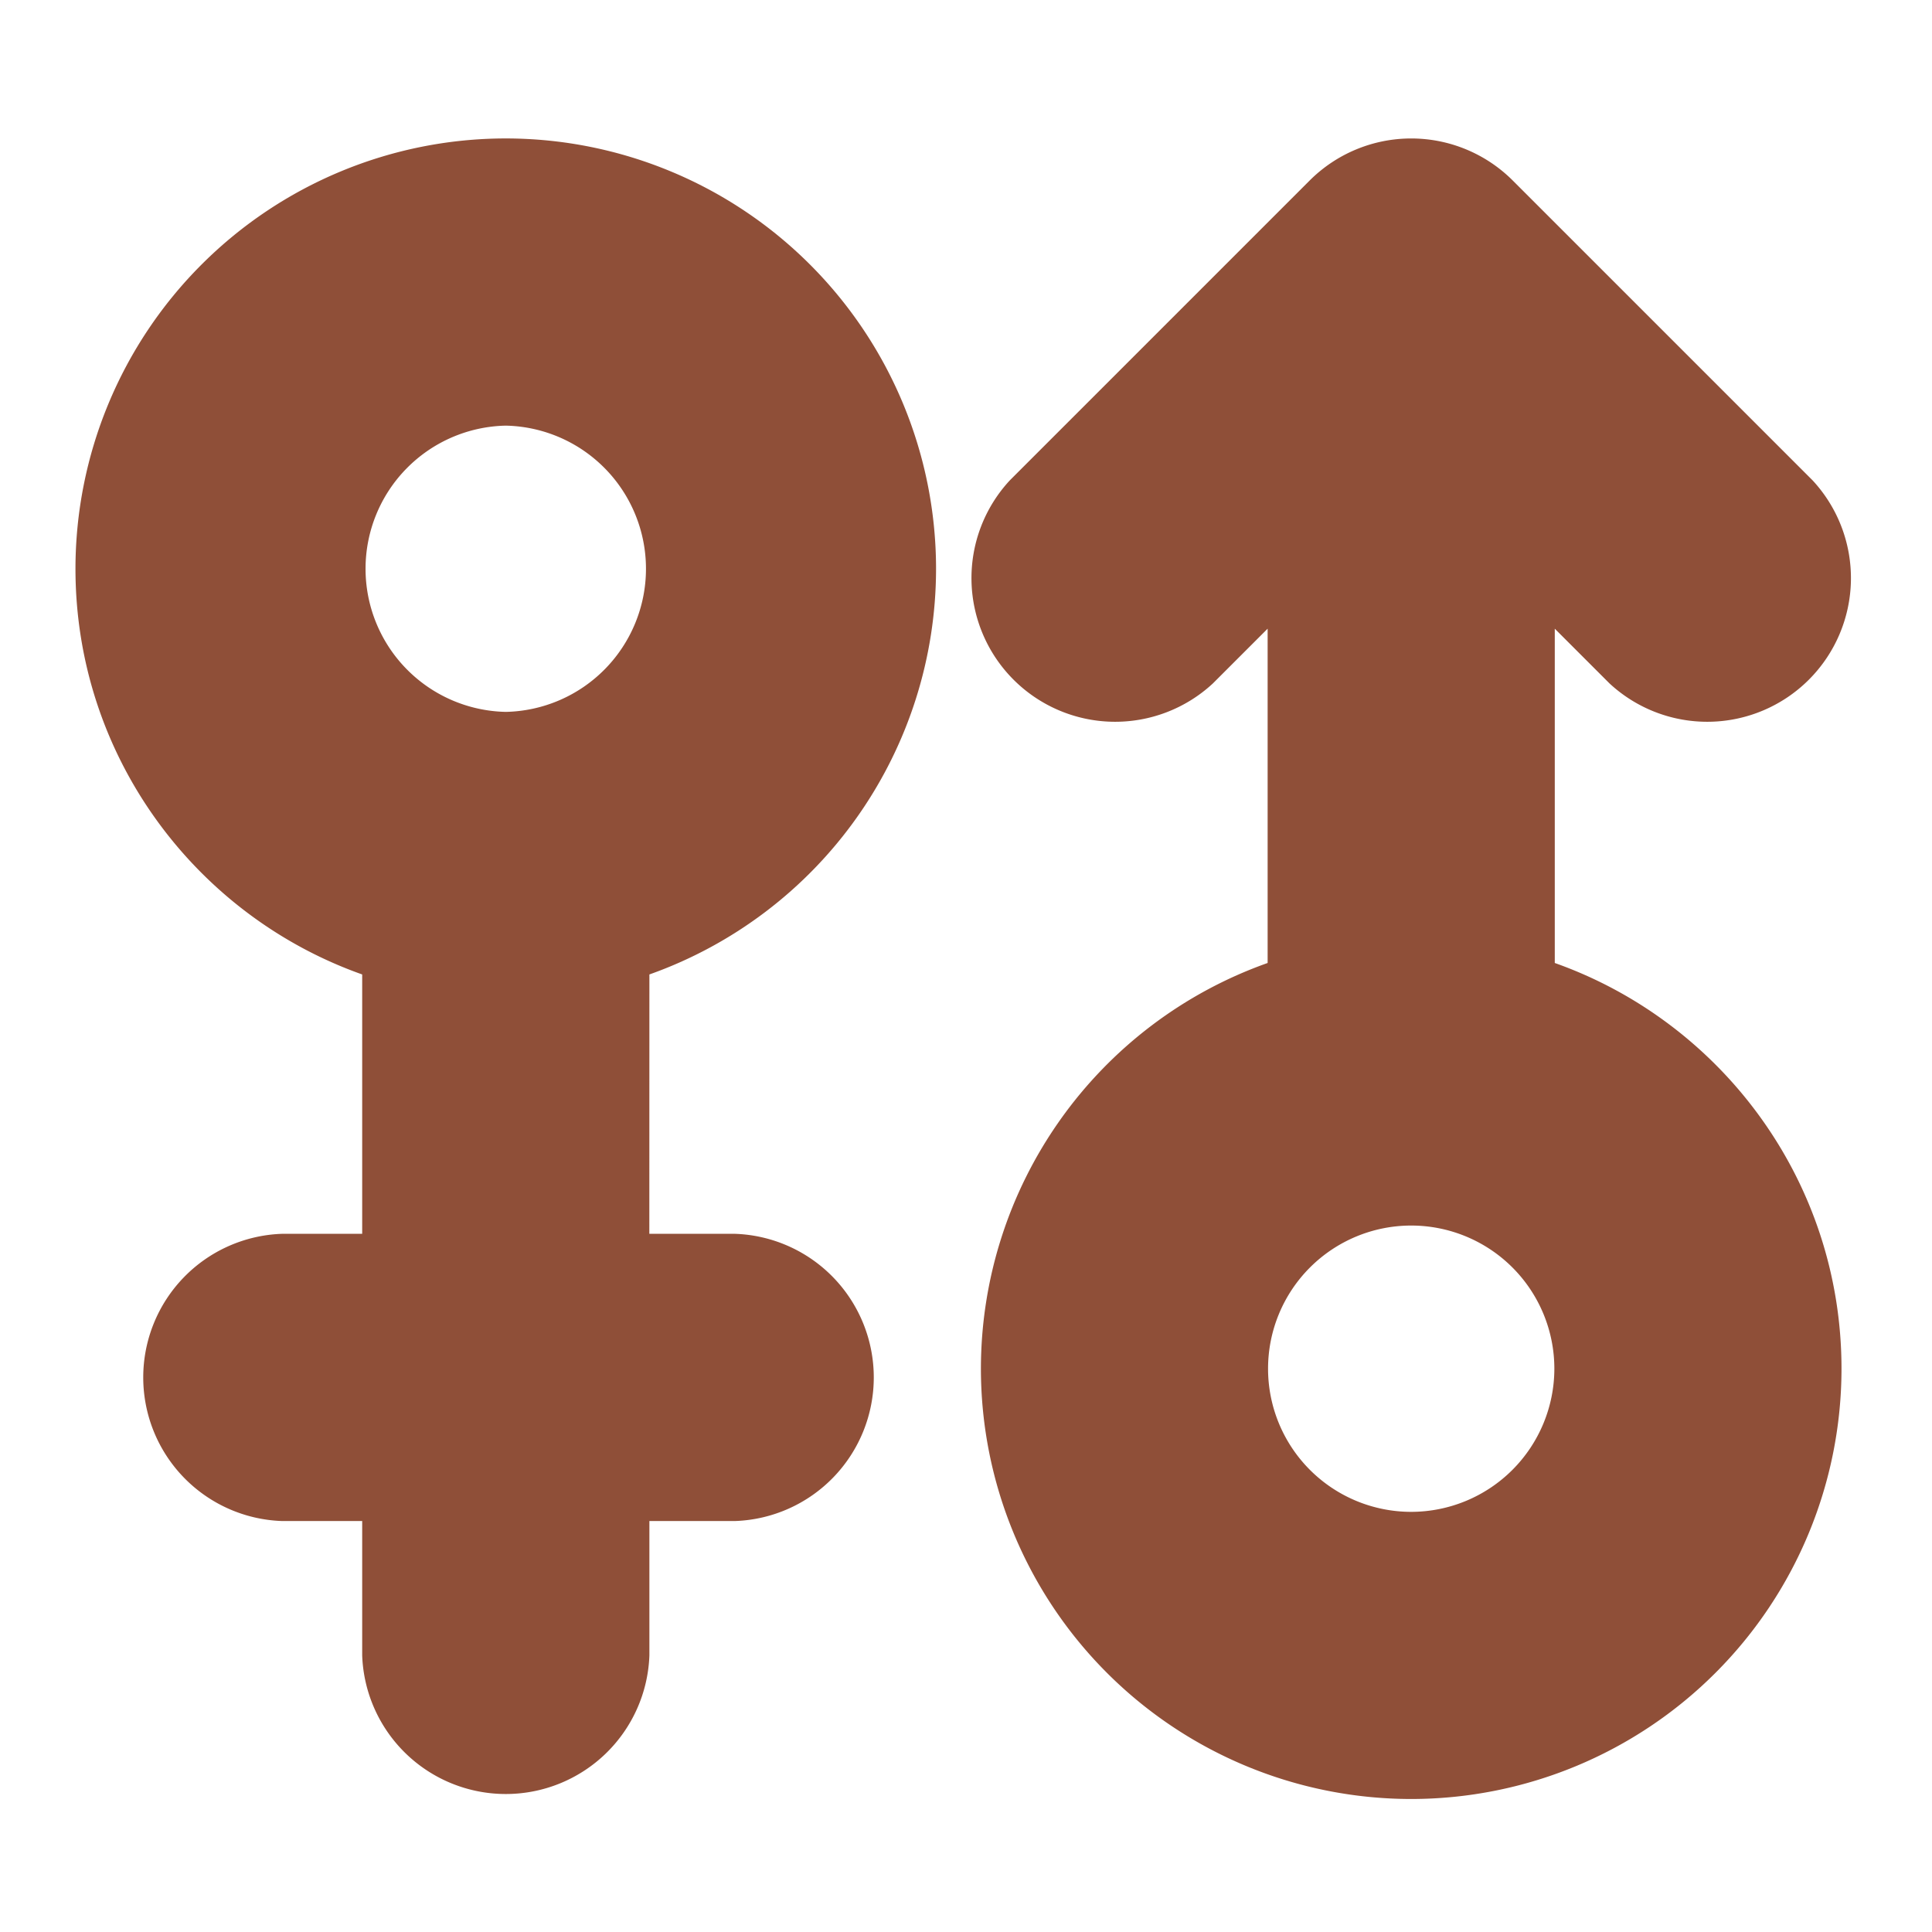 <svg id="SvgjsSvg1015" width="256" height="256" xmlns="http://www.w3.org/2000/svg" version="1.1" xmlns:xlink="http://www.w3.org/1999/xlink" xmlns:svgjs="http://svgjs.com/svgjs"><defs id="SvgjsDefs1016"></defs><g id="SvgjsG1017"><svg xmlns="http://www.w3.org/2000/svg" fill-rule="evenodd" stroke-linejoin="round" stroke-miterlimit="2" clip-rule="evenodd" viewBox="0 0 32 32" width="256" height="256"><path d="M5.999 16.14v4.296H4.668a2.38 2.38 0 0 0 0 4.757h1.331v2.226a2.38 2.38 0 0 0 4.757 0v-2.226h1.421a2.38 2.38 0 0 0 0-4.757h-1.422l.001-4.296a7.134 7.134 0 0 0 4.748-6.72 7.13 7.13 0 0 0-7.127-7.127A7.131 7.131 0 0 0 1.25 9.42c0 3.1 1.983 5.74 4.749 6.72zm2.378-9.09a2.371 2.371 0 0 1 0 4.741 2.371 2.371 0 0 1 0-4.741zm12.619 3.363v5.537a7.133 7.133 0 0 0-4.749 6.72 7.13 7.13 0 0 0 7.127 7.127 7.13 7.13 0 0 0 7.127-7.127c0-3.1-1.983-5.74-4.749-6.72v-5.537l.906.906a2.38 2.38 0 0 0 3.364-3.363L25.056 2.99a2.379 2.379 0 0 0-3.364 0l-4.966 4.966a2.38 2.38 0 0 0 3.364 3.363l.906-.906zm2.378 14.628a2.371 2.371 0 1 1 2.371-2.371 2.373 2.373 0 0 1-2.371 2.371z" fill="#8f4f38" class="color000 svgShape"></path></svg></g></svg>